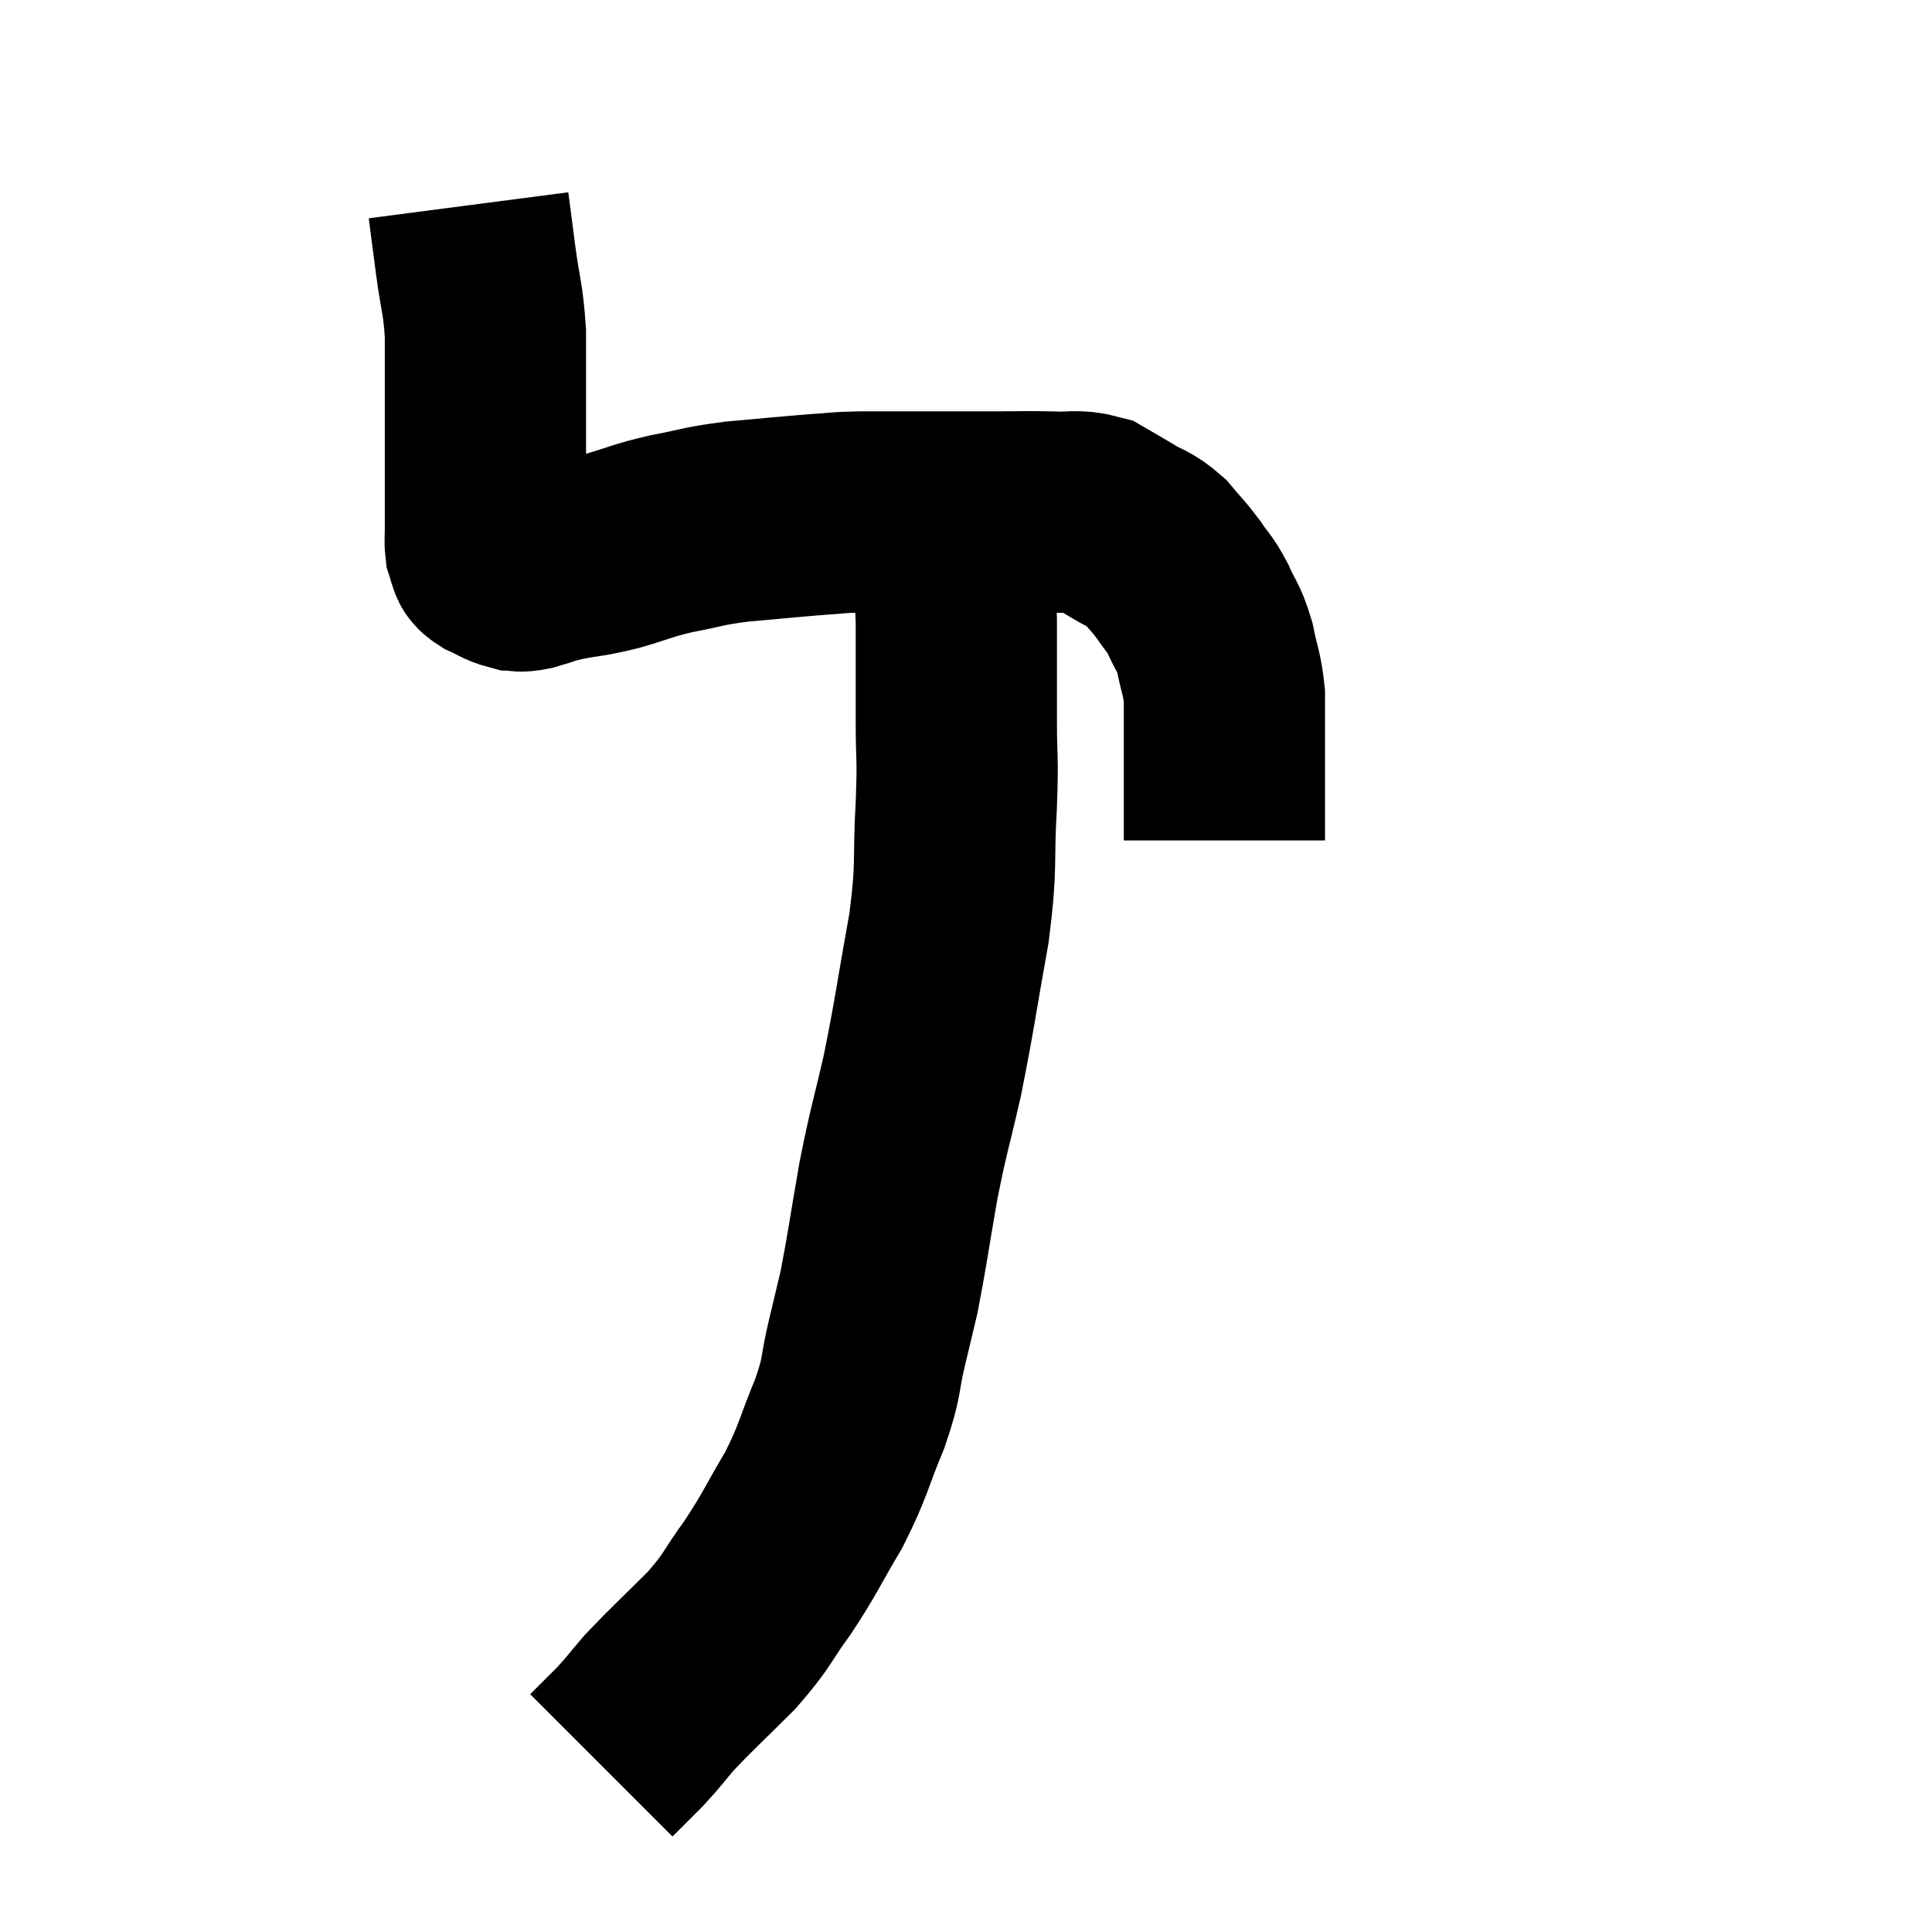 <svg width="48" height="48" viewBox="0 0 48 48" xmlns="http://www.w3.org/2000/svg"><path d="M 11.64 5.1 C 11.73 5.79, 11.715 5.685, 11.82 6.48 C 11.94 7.38, 12 7.38, 12.06 8.28 C 12.06 9.18, 12.06 9.36, 12.06 10.08 C 12.06 10.62, 12.06 10.545, 12.06 11.16 C 12.06 11.85, 12.06 12.03, 12.06 12.54 C 12.06 12.87, 12.06 12.945, 12.06 13.2 C 12.06 13.38, 12.045 13.425, 12.06 13.56 C 12.09 13.65, 12.105 13.695, 12.12 13.74 C 12.12 13.74, 12.12 13.74, 12.12 13.74 C 12.12 13.74, 12.09 13.695, 12.12 13.74 C 12.18 13.83, 12.075 13.815, 12.24 13.92 C 12.51 14.04, 12.555 14.1, 12.78 14.16 C 12.96 14.16, 12.84 14.22, 13.14 14.16 C 13.56 14.04, 13.455 14.04, 13.98 13.92 C 14.61 13.8, 14.565 13.845, 15.24 13.68 C 15.96 13.47, 15.915 13.44, 16.68 13.26 C 17.49 13.11, 17.385 13.08, 18.3 12.96 C 19.32 12.87, 19.575 12.84, 20.34 12.78 C 20.85 12.75, 20.7 12.735, 21.36 12.72 C 22.17 12.72, 22.14 12.72, 22.98 12.72 C 23.85 12.72, 23.94 12.72, 24.72 12.72 C 25.41 12.72, 25.485 12.705, 26.1 12.72 C 26.64 12.75, 26.73 12.66, 27.18 12.78 C 27.54 12.99, 27.525 12.975, 27.9 13.2 C 28.29 13.44, 28.335 13.38, 28.68 13.68 C 28.98 14.04, 29.01 14.04, 29.28 14.4 C 29.52 14.76, 29.535 14.7, 29.76 15.12 C 29.97 15.6, 30.015 15.54, 30.18 16.08 C 30.3 16.68, 30.36 16.725, 30.42 17.28 C 30.42 17.79, 30.42 17.625, 30.42 18.3 C 30.42 19.14, 30.42 19.44, 30.42 19.98 C 30.42 20.22, 30.42 20.295, 30.42 20.46 C 30.42 20.55, 30.42 20.595, 30.42 20.64 C 30.42 20.64, 30.42 20.58, 30.42 20.64 L 30.42 20.88" fill="none" stroke="black" stroke-width="5"></path><path d="M 23.58 13.02 C 23.67 14.22, 23.715 14.19, 23.76 15.42 C 23.76 16.68, 23.76 16.8, 23.76 17.94 C 23.76 18.96, 23.805 18.705, 23.76 19.98 C 23.67 21.51, 23.79 21.36, 23.58 23.04 C 23.25 24.87, 23.235 25.125, 22.92 26.7 C 22.62 28.02, 22.59 27.99, 22.32 29.34 C 22.08 30.72, 22.035 31.095, 21.84 32.1 C 21.69 32.73, 21.72 32.61, 21.54 33.36 C 21.33 34.23, 21.45 34.125, 21.12 35.1 C 20.67 36.18, 20.73 36.24, 20.22 37.26 C 19.65 38.22, 19.65 38.31, 19.08 39.18 C 18.51 39.96, 18.615 39.96, 17.94 40.74 C 17.16 41.52, 16.95 41.7, 16.38 42.3 C 16.02 42.72, 16.02 42.75, 15.66 43.14 C 15.3 43.5, 15.12 43.68, 14.94 43.86 C 14.94 43.86, 14.94 43.86, 14.94 43.86 L 14.94 43.86" fill="none" stroke="black" stroke-width="5"></path></svg>